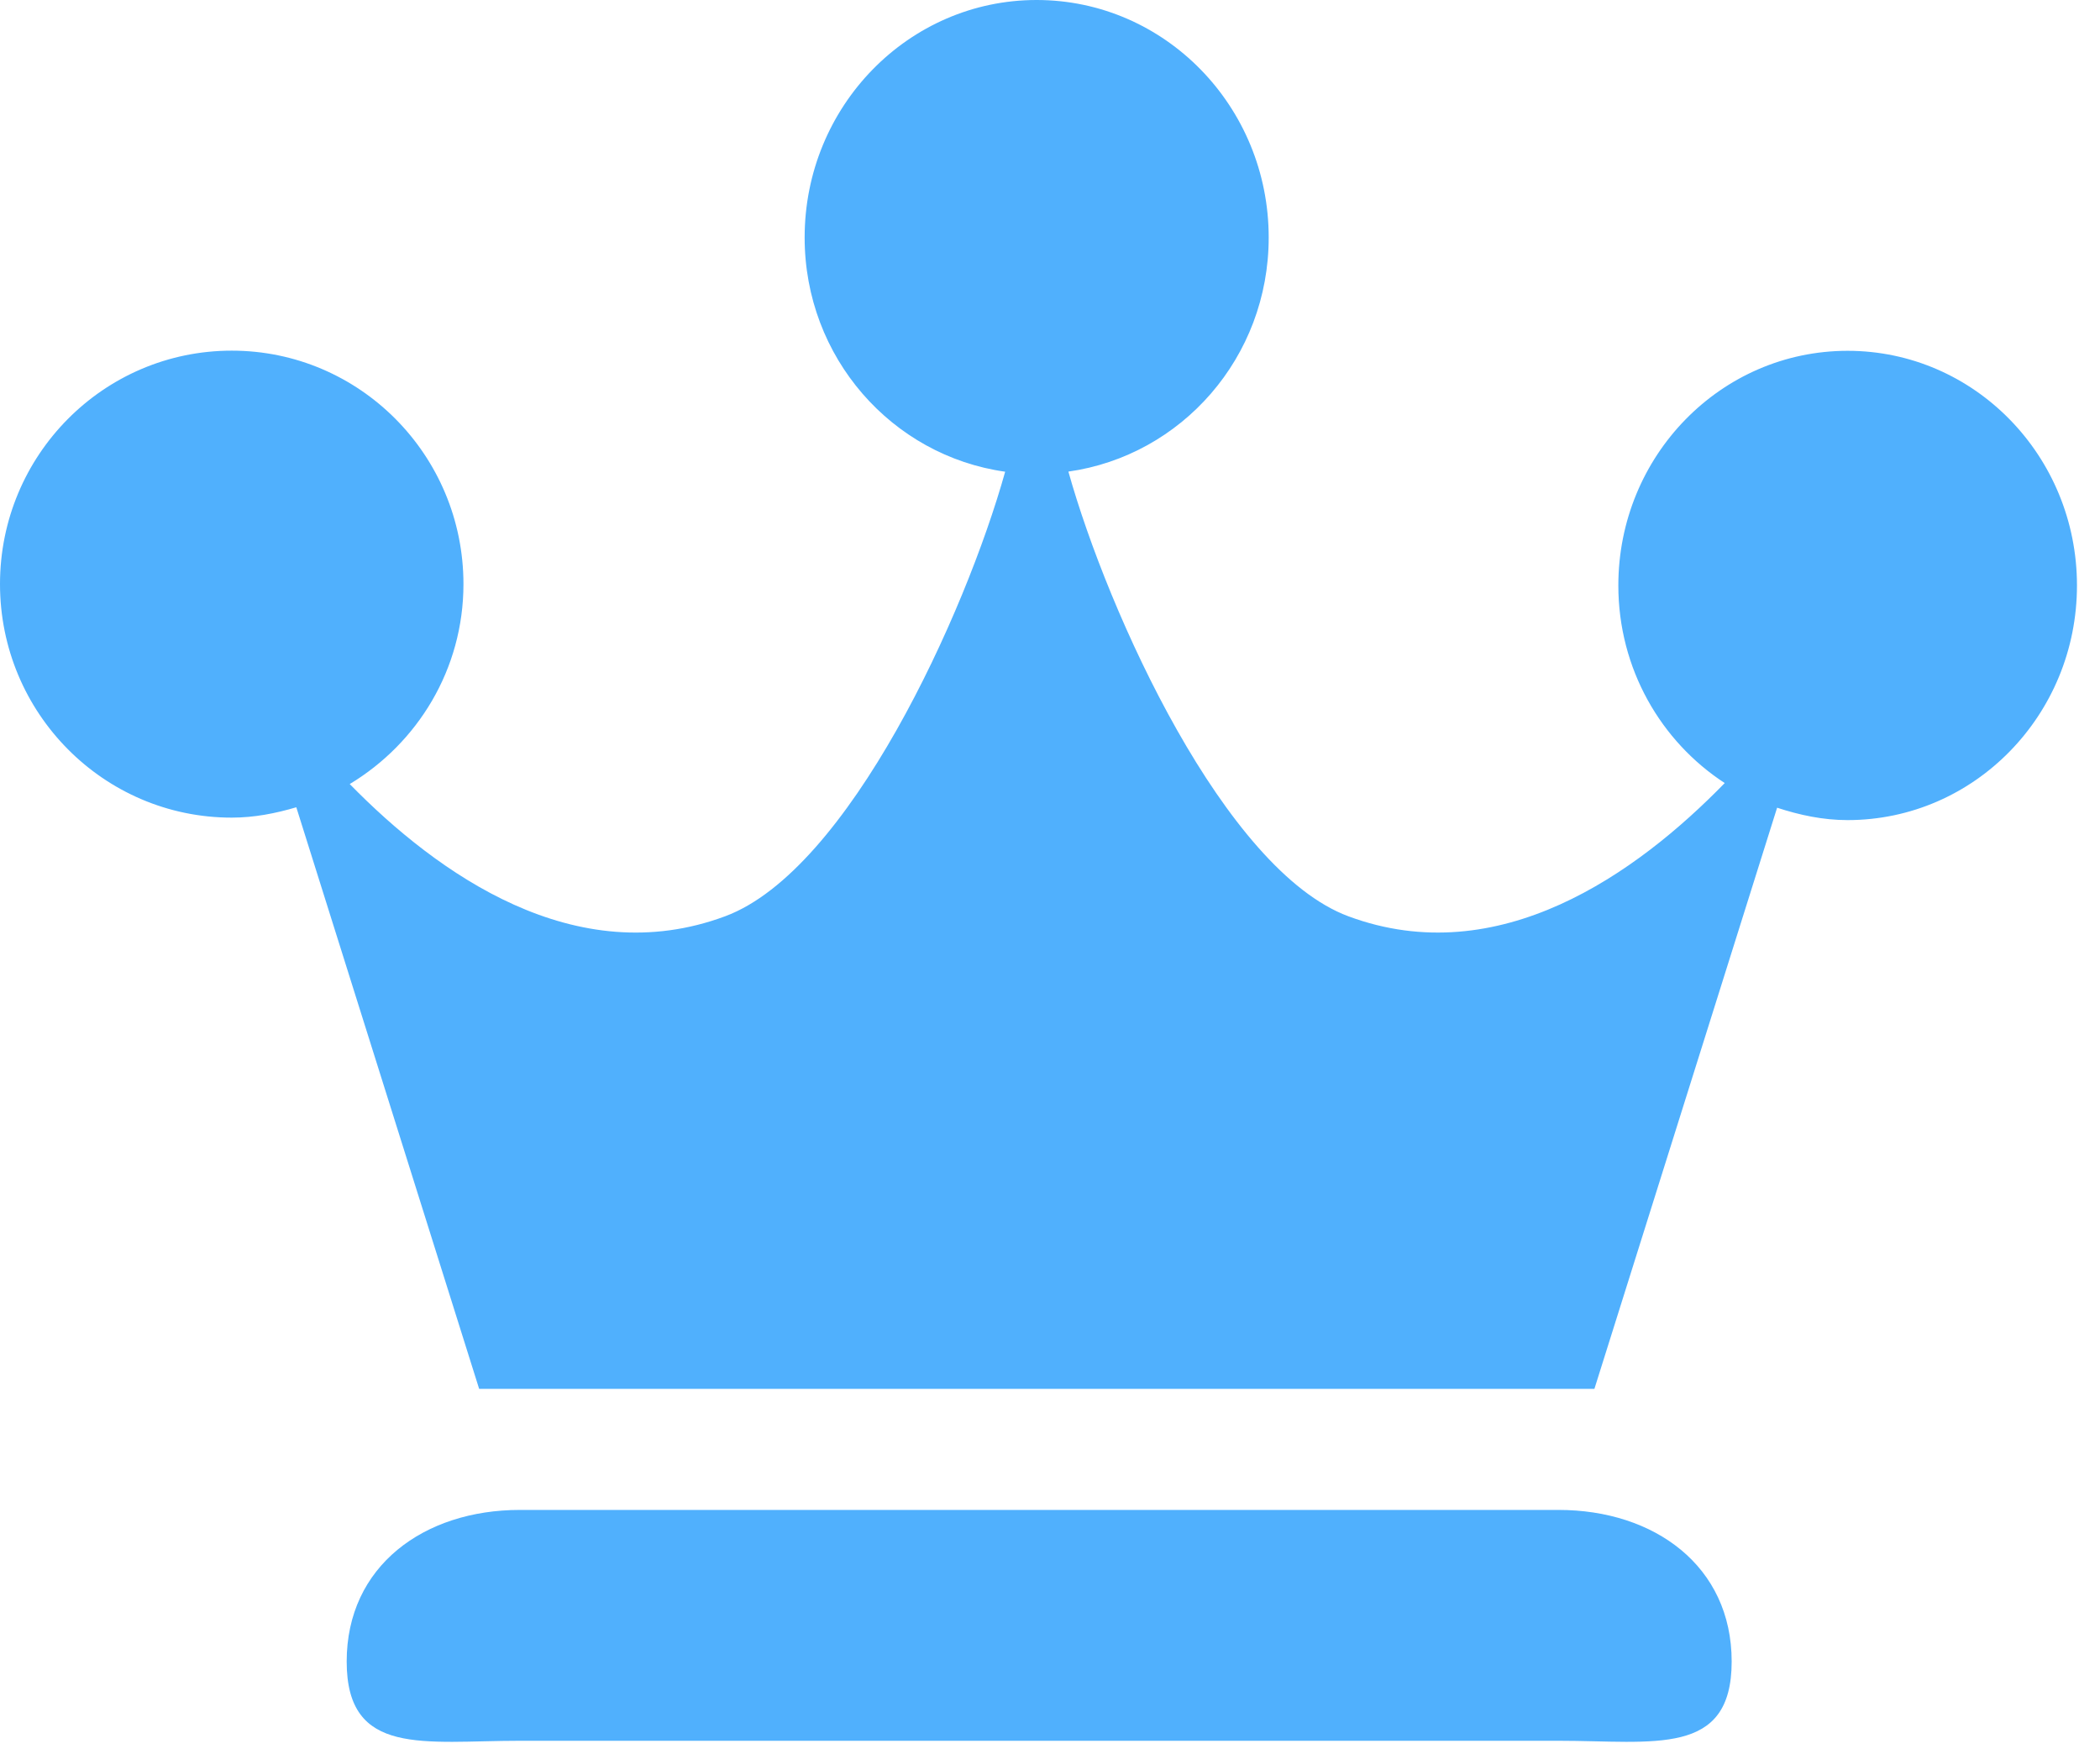 <svg width="91" height="76" viewBox="0 0 91 76" fill="none" xmlns="http://www.w3.org/2000/svg">
<path fill-rule="evenodd" clip-rule="evenodd" d="M80.061 35.536C78.991 35.536 77.975 35.316 77.008 34.999L69.091 60.181H45.275H44.577H20.763L12.84 34.98C11.946 35.244 11.019 35.429 10.042 35.429C4.493 35.429 0 30.896 0 25.309C0 19.722 4.493 15.194 10.042 15.194C15.585 15.194 20.083 19.721 20.083 25.309C20.083 29.006 18.091 32.205 15.155 33.974C18.969 37.871 24.928 42.12 31.424 39.703C36.773 37.715 41.837 26.594 43.557 20.44C38.653 19.751 34.868 15.492 34.868 10.291C34.868 4.611 39.367 0 44.92 0C50.474 0 54.977 4.611 54.977 10.291C54.977 15.493 51.197 19.742 46.297 20.435C48.022 26.594 53.081 37.715 58.43 39.704C64.951 42.126 70.928 37.843 74.738 33.931C71.973 32.129 70.128 28.978 70.128 25.369C70.128 19.752 74.572 15.201 80.063 15.201C85.552 15.201 90.002 19.753 90.002 25.369C90.002 30.985 85.55 35.536 80.061 35.536ZM22.525 65.427H67.537C71.679 65.427 75.039 67.849 75.039 71.996C75.039 76.138 71.679 75.43 67.537 75.43C67.537 75.43 56.284 75.43 45.031 75.43C33.778 75.43 22.525 75.43 22.525 75.43C18.383 75.43 15.023 76.138 15.023 71.996C15.023 67.849 18.384 65.427 22.525 65.427Z" fill="#50B0FD"/>
</svg>
